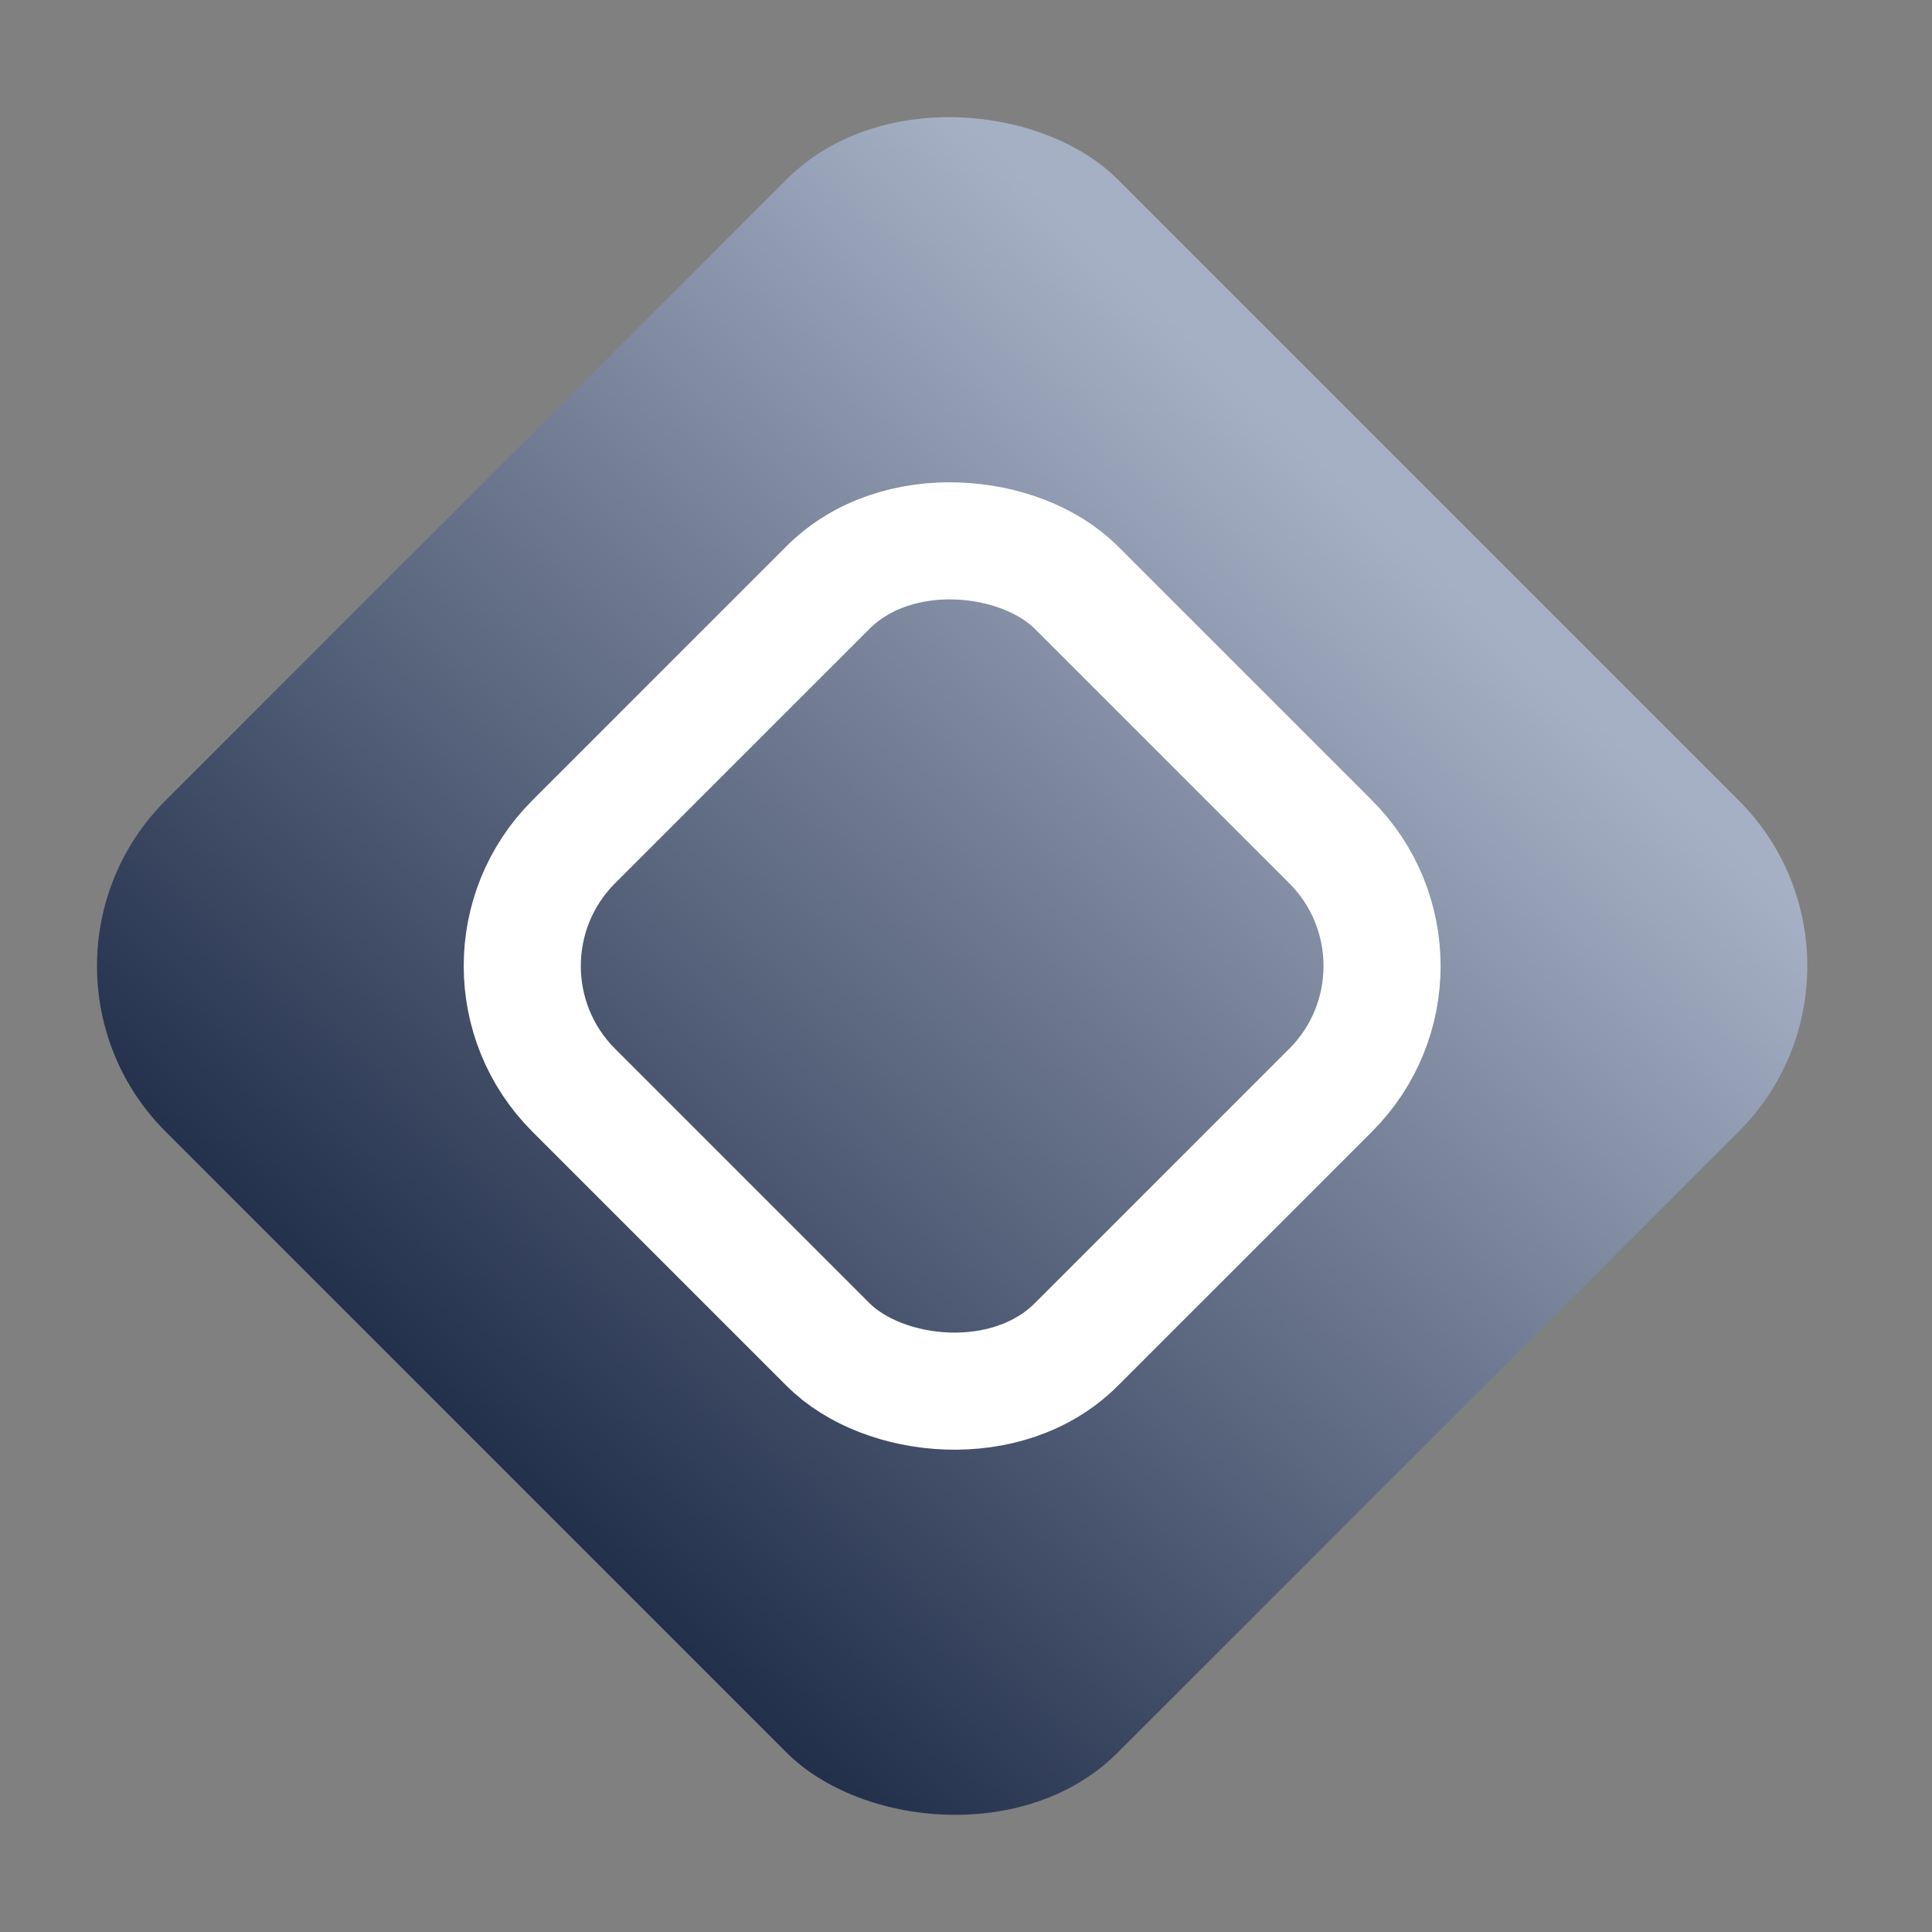 <svg width="33" height="33" viewBox="0 0 33 33" fill="none" xmlns="http://www.w3.org/2000/svg">
<rect x="0" y="0" width="33" height="33" fill="#808080" stroke="none"/>
<rect y="16.5" width="23" height="23" rx="4" transform="rotate(-45 0 16.5)" fill="url(#paint0_linear_39_860)"/>
<rect x="7.678" y="16.5" width="12.142" height="12.142" rx="3" transform="rotate(-45 7.678 16.5)" stroke="white" stroke-width="2"/>
<defs>
<linearGradient id="paint0_linear_39_860" x1="22.107" y1="26.586" x2="-2.642" y2="27.293" gradientUnits="userSpaceOnUse">
<stop stop-color="#A6B0C5"/>
<stop offset="1" stop-color="#14213D"/>
</linearGradient>
</defs>
</svg>

